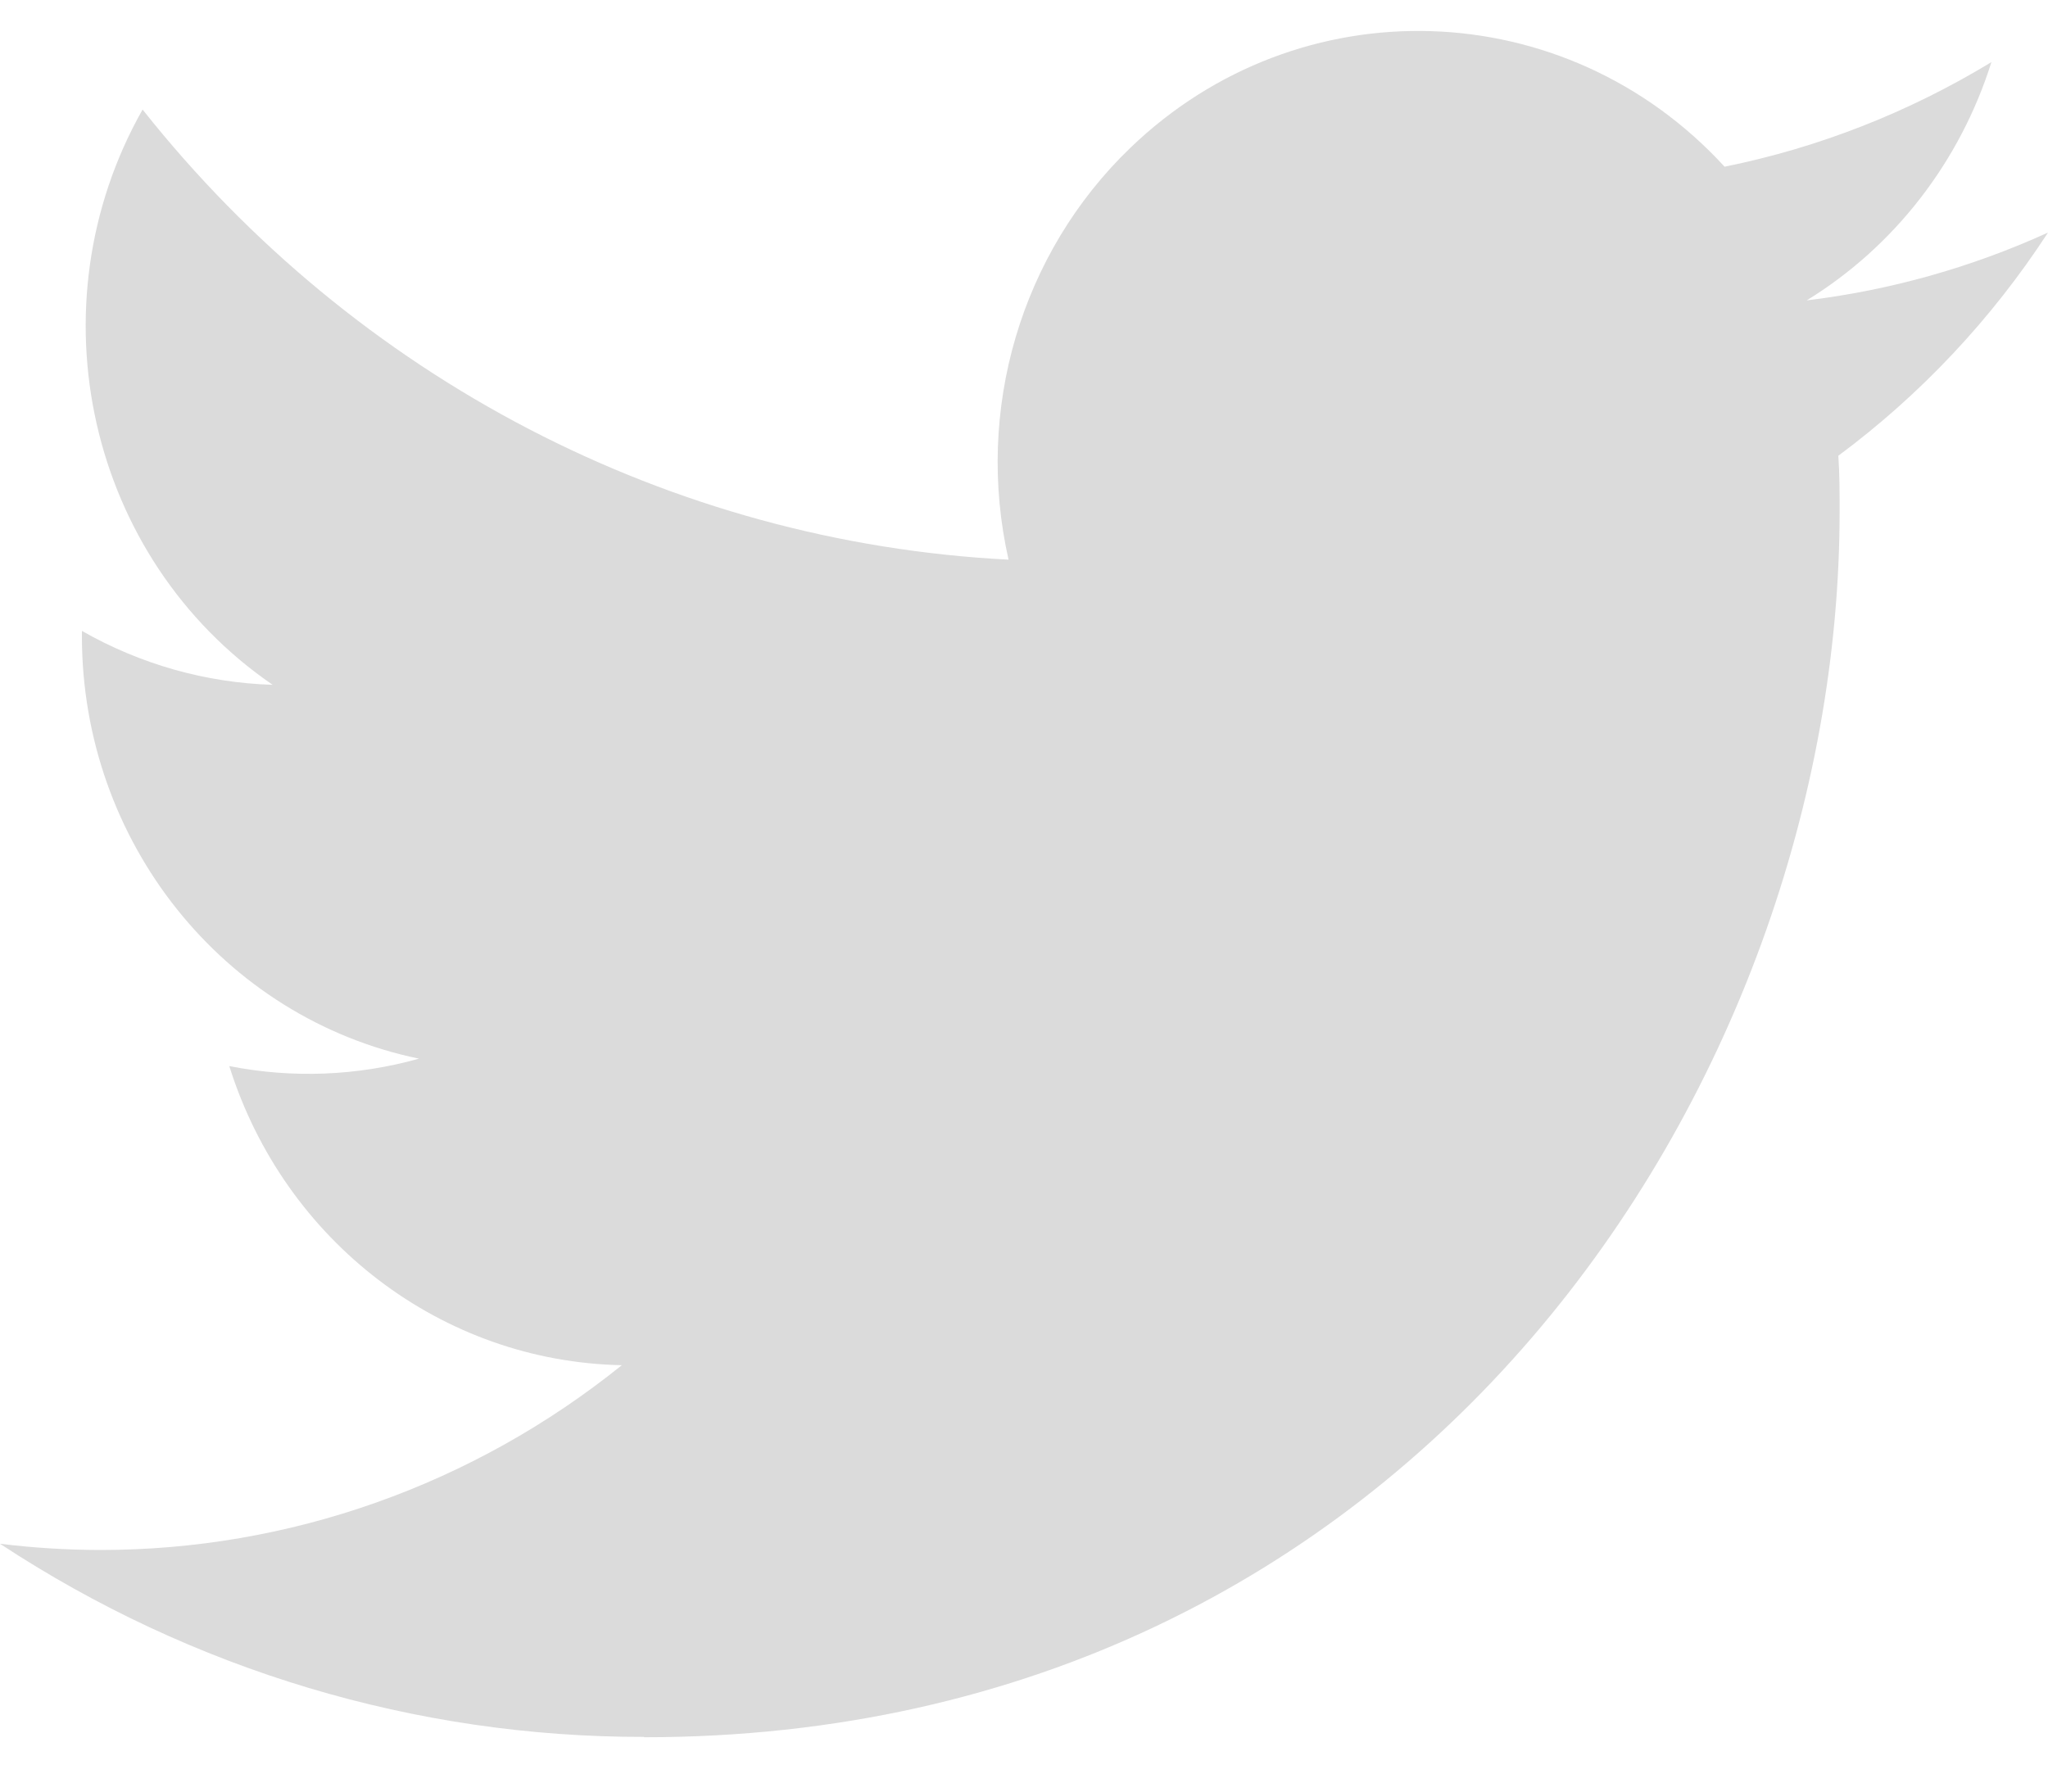 <svg width="24" height="21" viewBox="0 0 24 21" fill="none" xmlns="http://www.w3.org/2000/svg">
<path d="M21.543 5.342C21.558 5.559 21.558 5.776 21.558 5.995C21.558 12.668 16.605 20.363 7.548 20.363V20.359C4.872 20.363 2.252 19.577 0 18.095C0.389 18.143 0.78 18.167 1.172 18.168C3.389 18.17 5.543 17.407 7.287 16.002C5.18 15.961 3.333 14.553 2.687 12.496C3.425 12.642 4.186 12.612 4.91 12.409C2.613 11.933 0.96 9.863 0.96 7.459C0.96 7.437 0.96 7.416 0.96 7.395C1.645 7.786 2.411 8.003 3.195 8.027C1.032 6.544 0.365 3.592 1.671 1.284C4.171 4.439 7.86 6.357 11.819 6.56C11.422 4.806 11.964 2.968 13.244 1.735C15.227 -0.177 18.346 -0.079 20.21 1.954C21.313 1.731 22.37 1.316 23.337 0.728C22.969 1.897 22.2 2.89 21.172 3.521C22.148 3.403 23.102 3.135 24 2.726C23.339 3.742 22.506 4.627 21.543 5.342Z" fill="#DBDBDB"/>
</svg>
